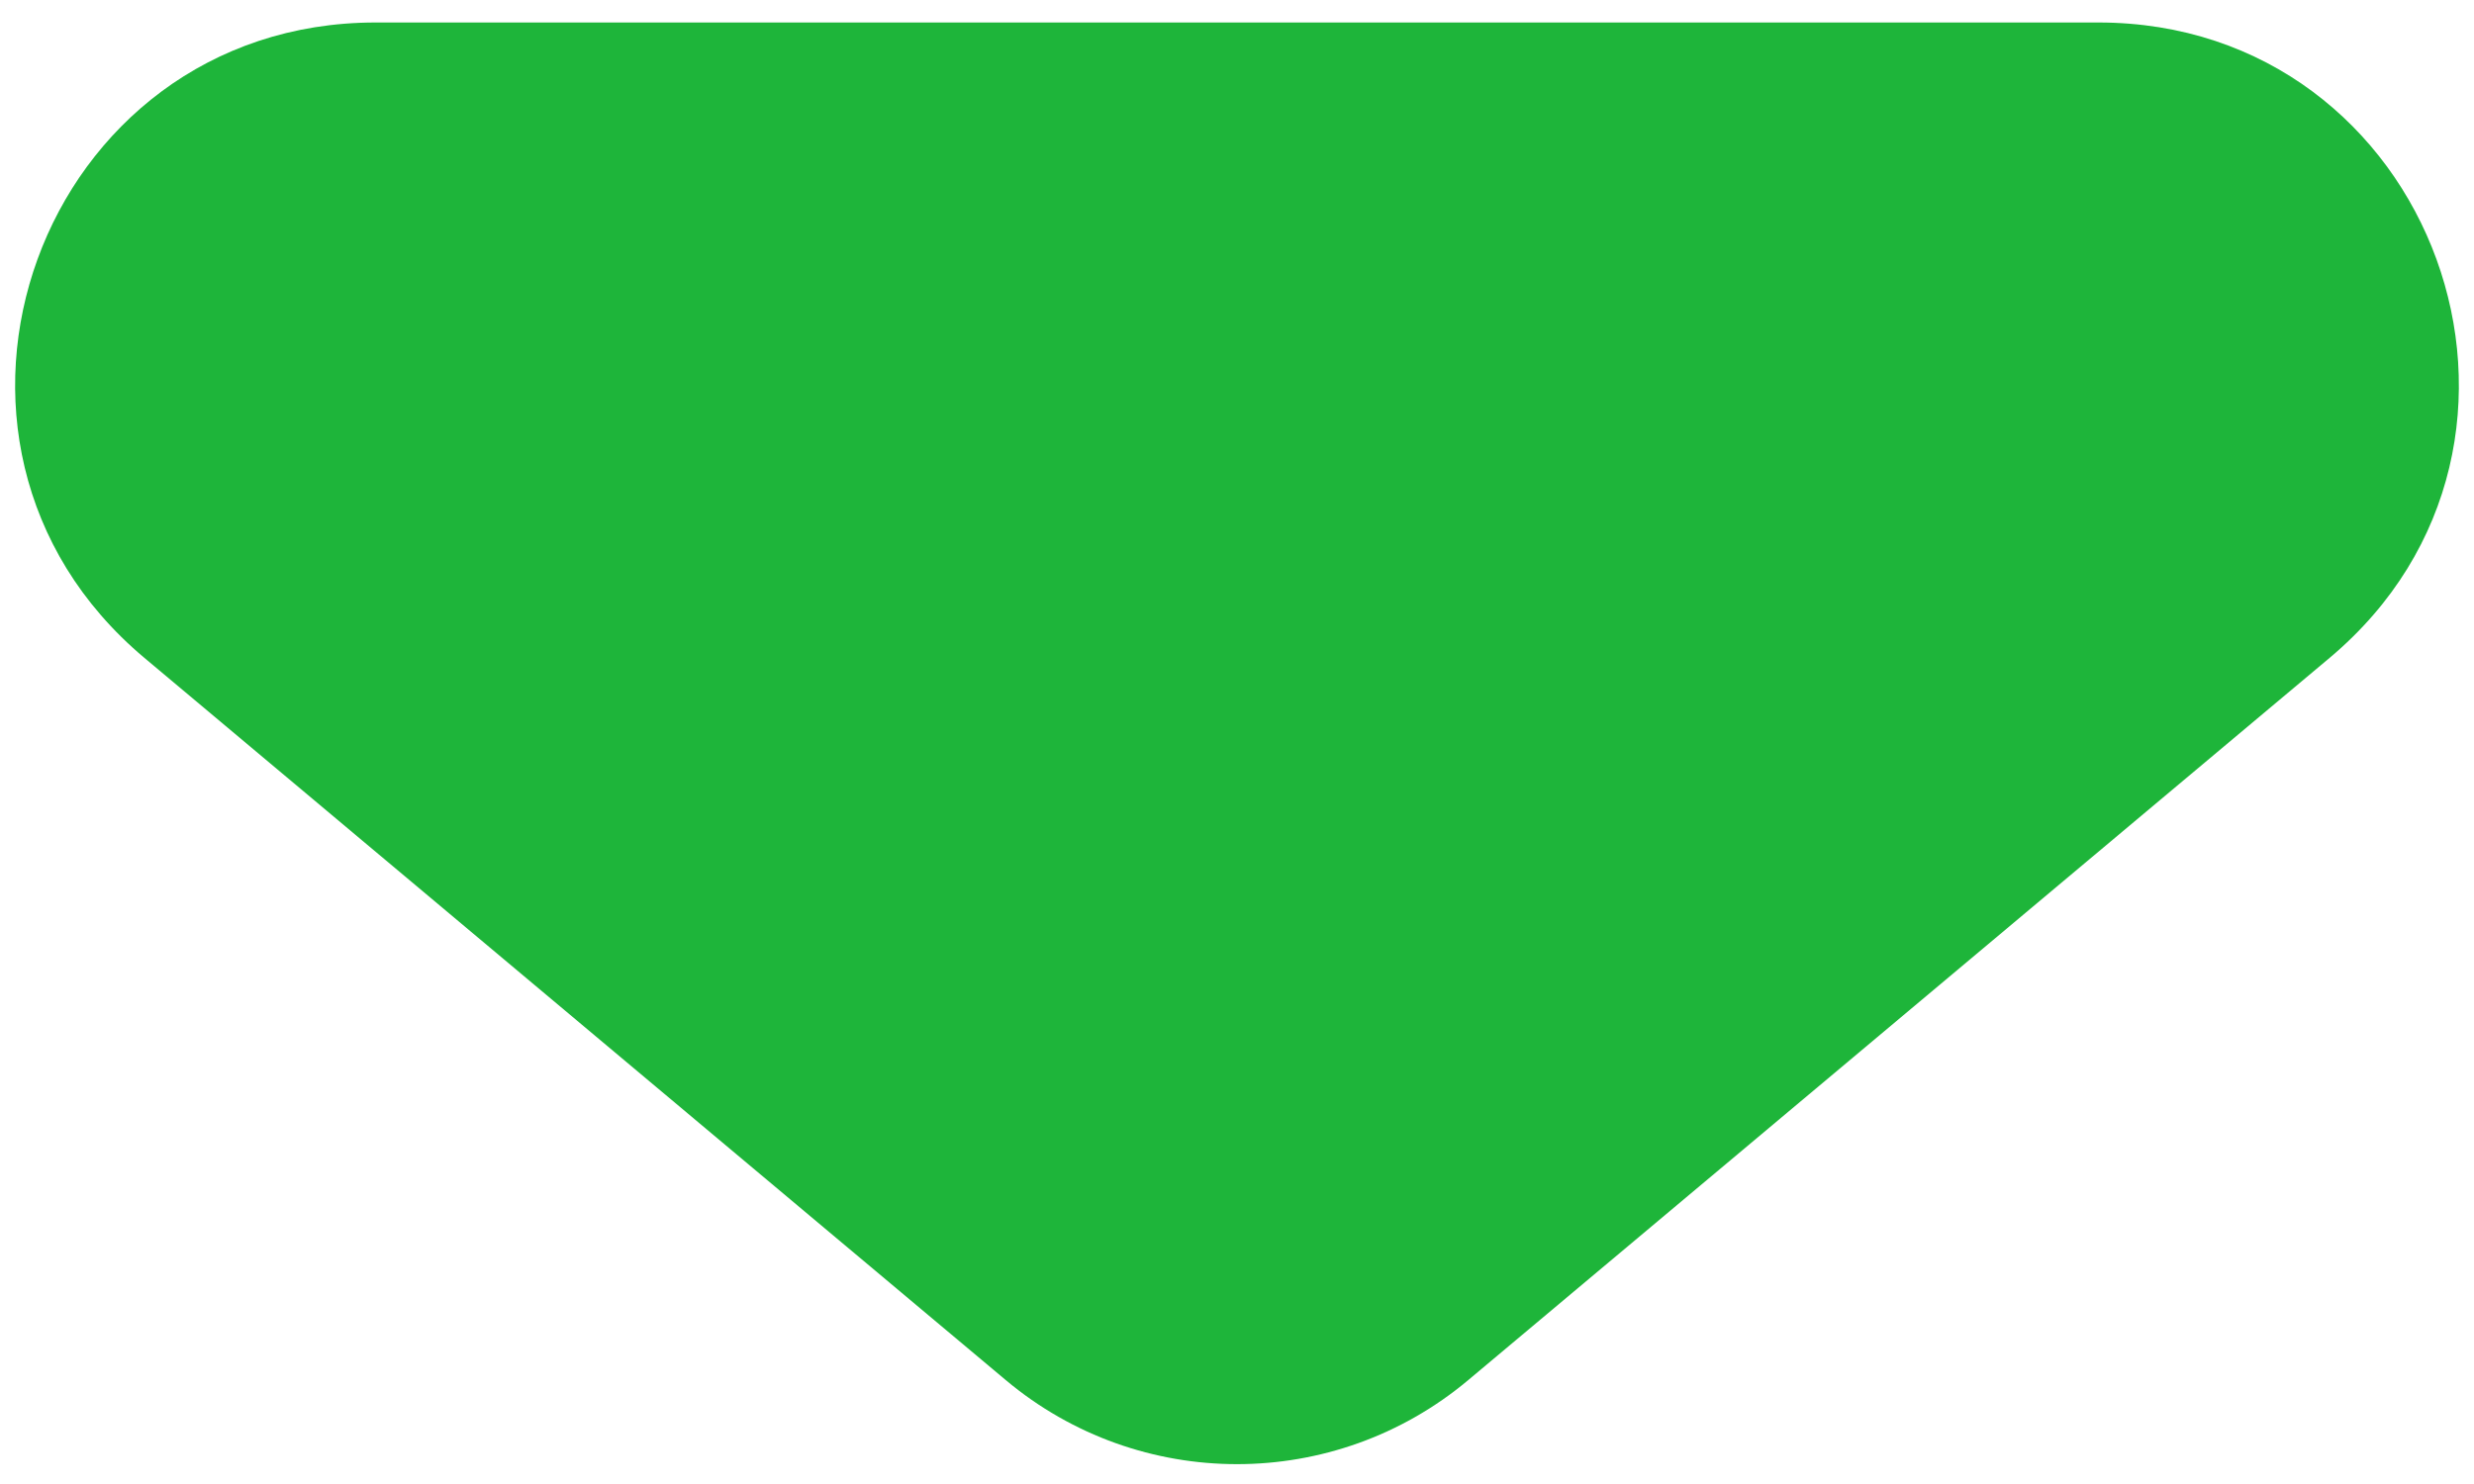 <svg width="55" height="33" viewBox="0 0 55 33" fill="none" xmlns="http://www.w3.org/2000/svg">
<path d="M22.359 30.689C25.333 33.182 29.667 33.182 32.641 30.689L51.789 14.63C57.512 9.83 54.118 0.5 46.648 0.5H8.352C0.882 0.5 -2.512 9.83 3.211 14.63L22.359 30.689Z" fill="#1EB53A"/>
</svg>
